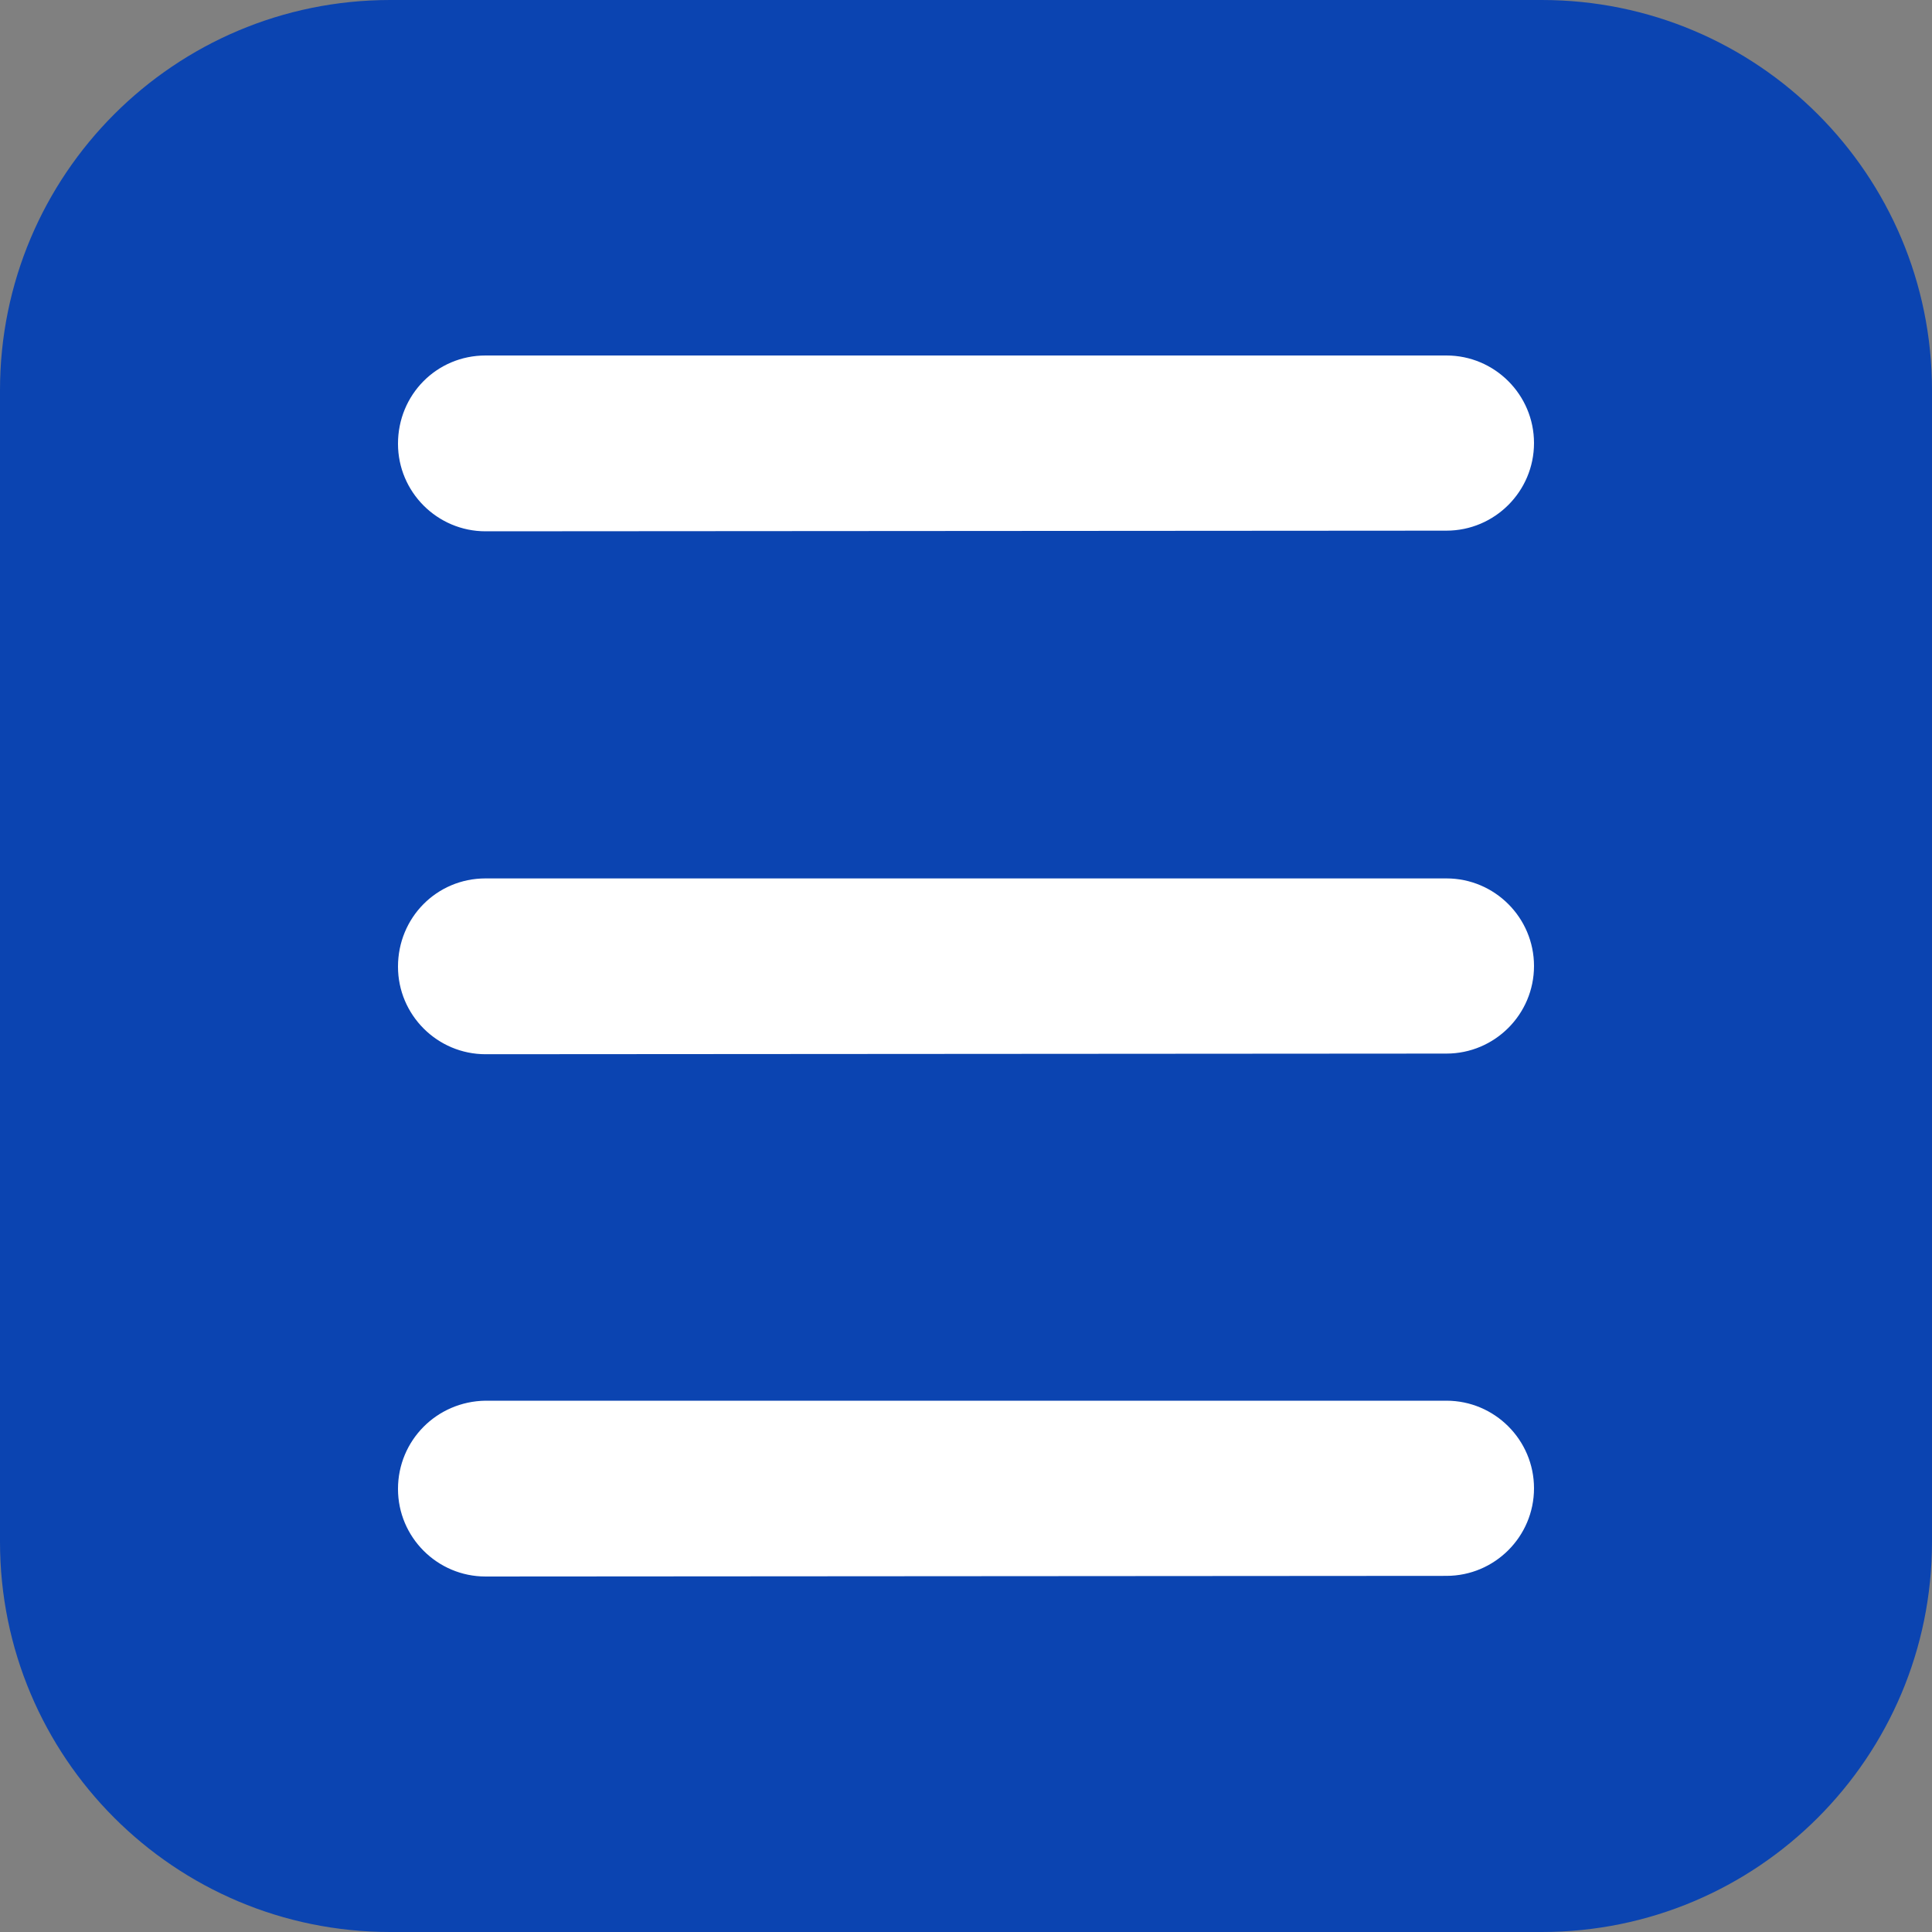 <?xml version="1.0" encoding="utf-8"?>
<!-- Generator: Adobe Illustrator 24.1.2, SVG Export Plug-In . SVG Version: 6.00 Build 0)  -->
<svg version="1.1" id="Layer_1" xmlns="http://www.w3.org/2000/svg" xmlns:xlink="http://www.w3.org/1999/xlink" x="0px" y="0px"
	 viewBox="0 0 300 300" style="enable-background:new 0 0 300 300;" xml:space="preserve">
<rect x="0" y="0" width="300" height="300" fill="#808080" stroke="none"/>
<style type="text/css">
	.st0{fill:#0B44B1;}
	.st1{fill:#FFFFFF;}
</style>
<path class="st0" d="M239.4,300H60.6C27.1,300,0,272.9,0,239.4V60.6C0,27.1,27.1,0,60.6,0h178.8C272.9,0,300,27.1,300,60.6v178.8
	C300,272.9,272.9,300,239.4,300z"/>
<g>
	<path class="st1" d="M75.4,55.2h149.2c7.5,0,13.6,6.1,13.6,13.6l0,0c0,7.5-6.1,13.6-13.6,13.6L75.4,82.5c-7.5,0-13.6-6.1-13.6-13.6
		l0,0C61.8,61.3,67.8,55.2,75.4,55.2z"/>
	<path class="st1" d="M75.4,136.4h149.2c7.5,0,13.6,6.1,13.6,13.6l0,0c0,7.5-6.1,13.6-13.6,13.6l-149.2,0.1
		c-7.5,0-13.6-6.1-13.6-13.6l0,0C61.8,142.5,67.8,136.4,75.4,136.4z"/>
	<path class="st1" d="M75.4,217.5h149.2c7.5,0,13.6,6.1,13.6,13.6l0,0c0,7.5-6.1,13.6-13.6,13.6l-149.2,0.1
		c-7.5,0-13.6-6.1-13.6-13.6l0,0C61.8,223.7,67.8,217.6,75.4,217.5z"/>
</g>
</svg>
